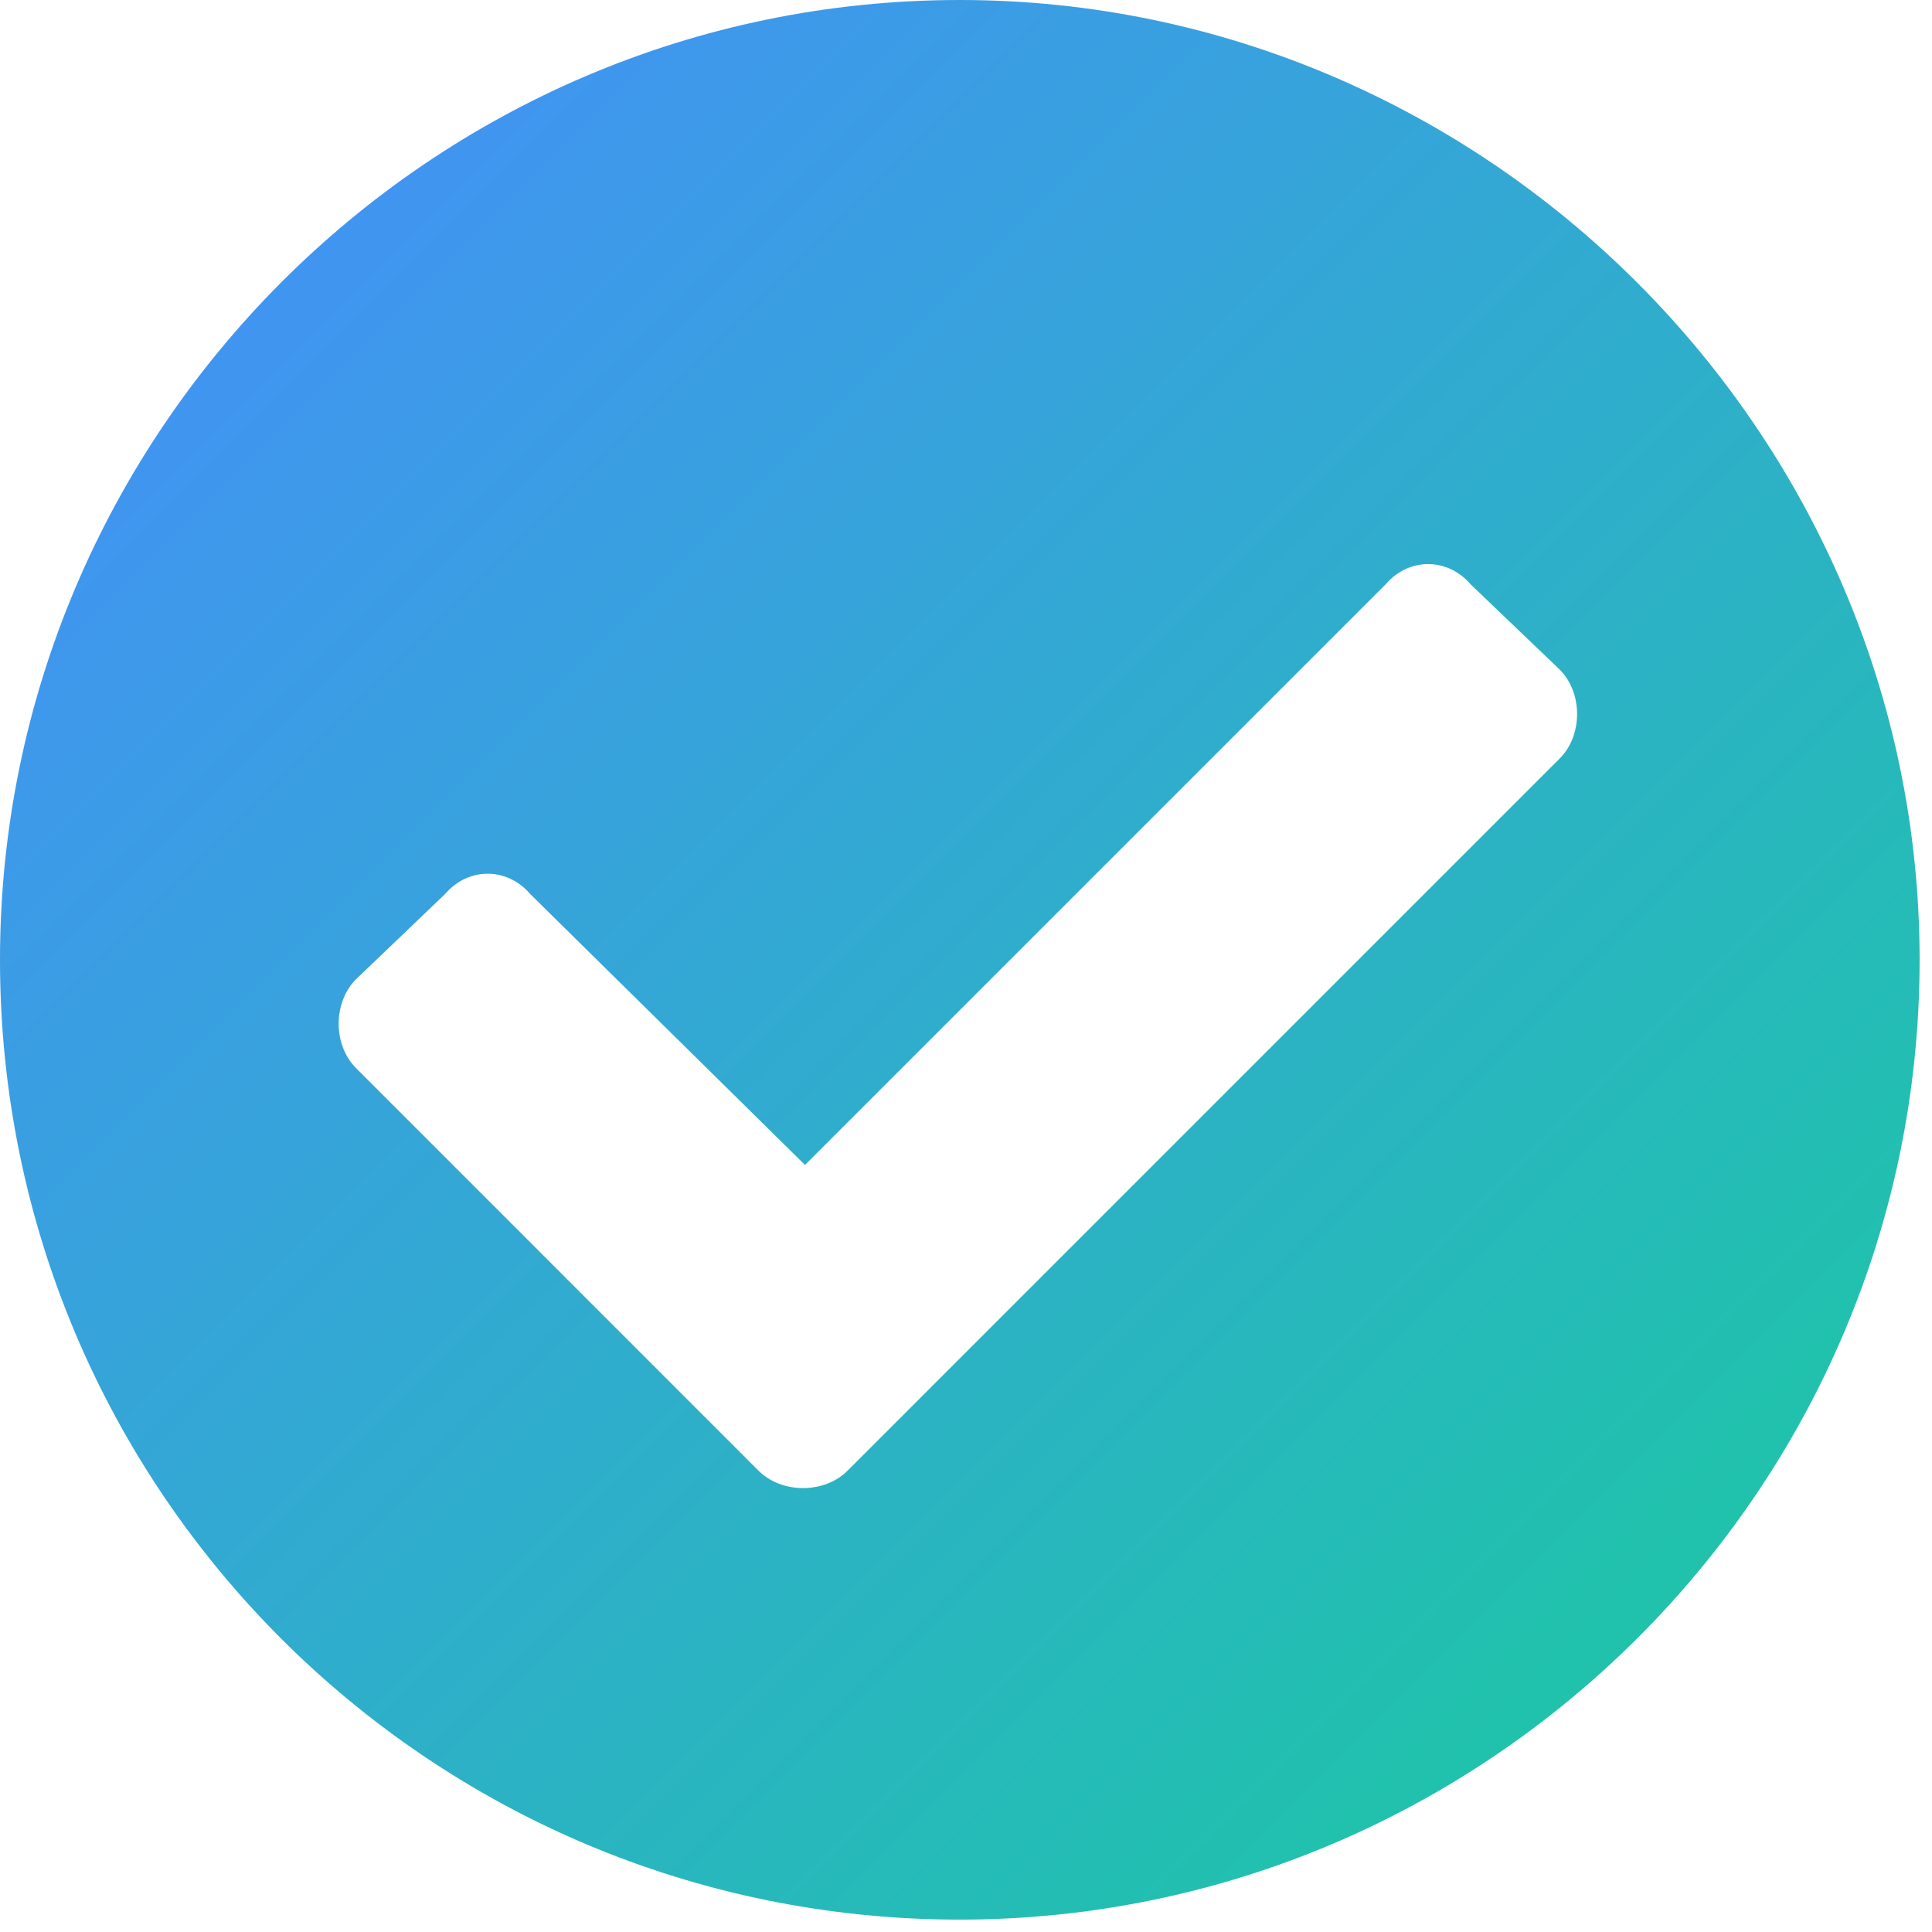 <svg width="39" height="39" viewBox="0 0 39 39" fill="none" xmlns="http://www.w3.org/2000/svg">
<path d="M38.75 19.375C38.75 8.75 30 0 19.375 0C8.672 0 0 8.75 0 19.375C0 30.078 8.672 38.75 19.375 38.75C30 38.75 38.75 30.078 38.75 19.375ZM17.109 29.688C16.641 30.156 15.781 30.156 15.312 29.688L7.188 21.562C6.719 21.094 6.719 20.234 7.188 19.766L8.984 18.047C9.453 17.5 10.234 17.5 10.703 18.047L16.25 23.516L27.969 11.797C28.438 11.25 29.219 11.25 29.688 11.797L31.484 13.516C31.953 13.984 31.953 14.844 31.484 15.312L17.109 29.688Z" fill="url(#paint0_linear_1214_17768)" fill-opacity="0.99"/>
<defs>
<linearGradient id="paint0_linear_1214_17768" x1="0" y1="0" x2="38.75" y2="38.75" gradientUnits="userSpaceOnUse">
<stop stop-color="#458AFE"/>
<stop offset="1" stop-color="#16CB9C"/>
</linearGradient>
</defs>
</svg>

